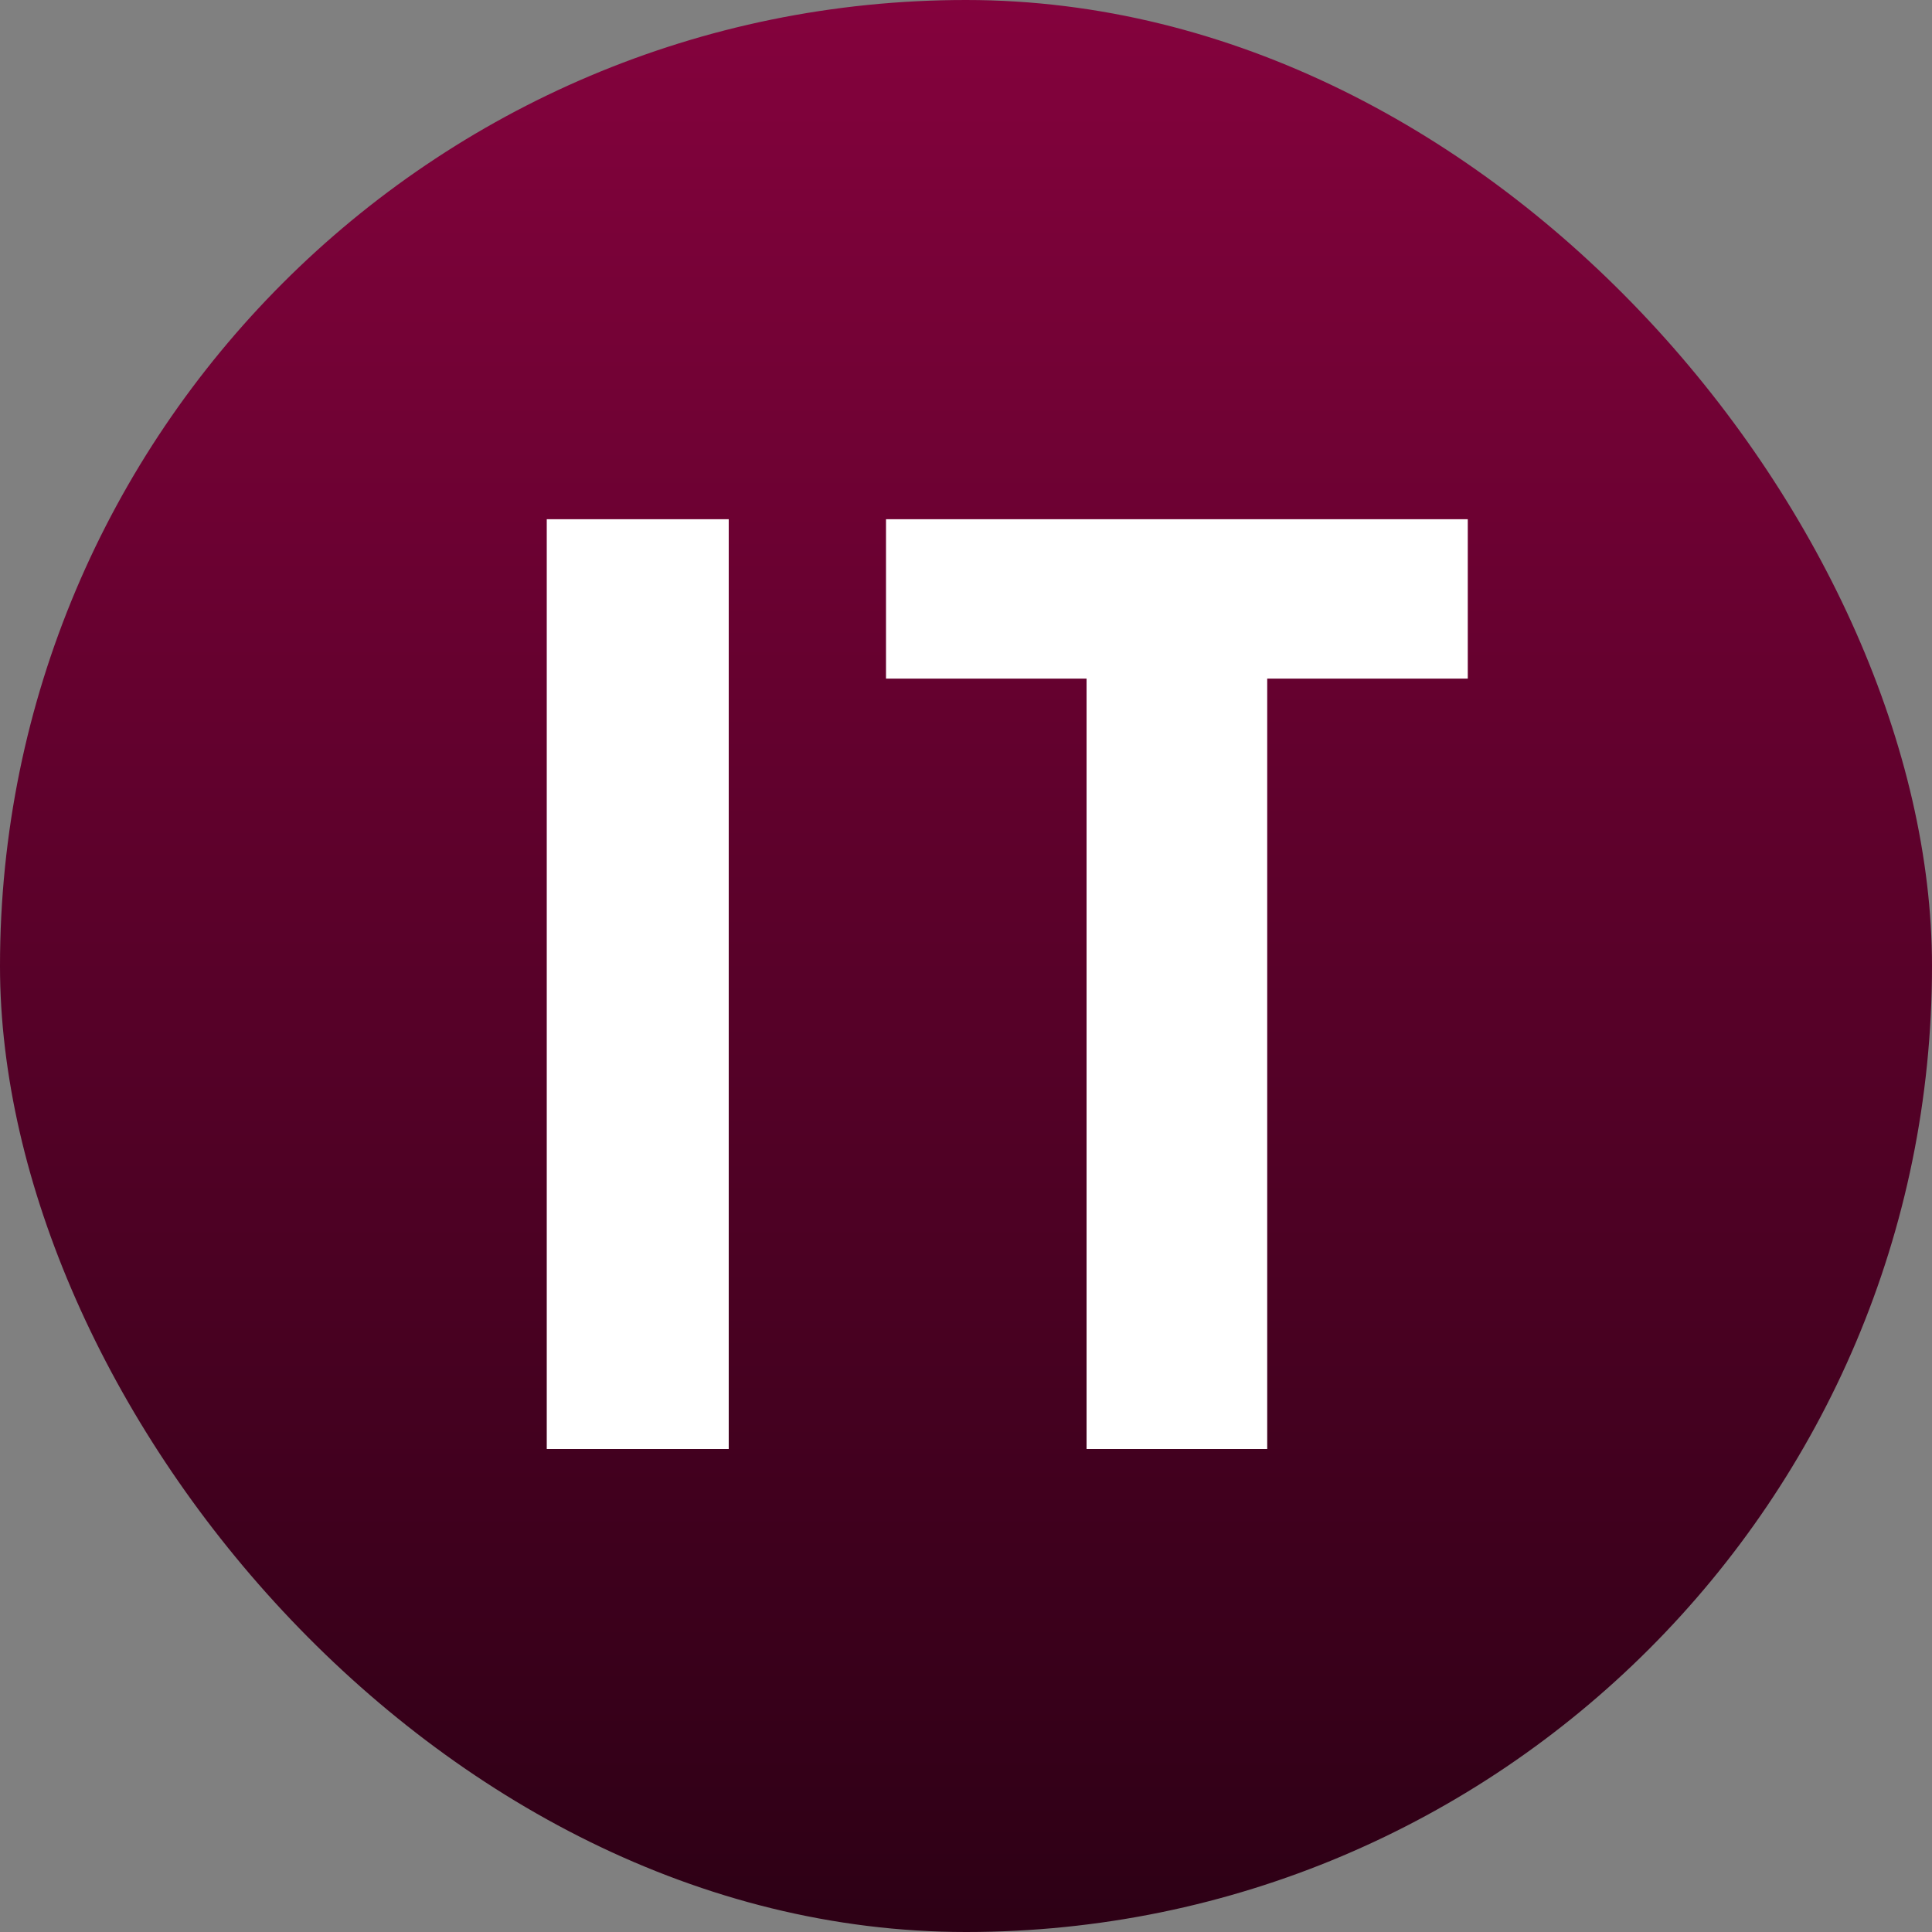 <svg width="32" height="32" viewBox="0 0 32 32" fill="none" xmlns="http://www.w3.org/2000/svg">
<rect x="0" y="0" width="32" height="32" fill="#808080" stroke="none"/>
<rect width="32" height="32" rx="16" fill="url(#paint0_linear_400_1477)"/>
<path d="M9.056 24V8.6H12.07V24H9.056ZM17.997 11.24H14.675V8.6H24.311V11.24H20.989V24H17.997V11.24Z" fill="white"/>
<defs>
<linearGradient id="paint0_linear_400_1477" x1="16" y1="0" x2="16" y2="32" gradientUnits="userSpaceOnUse">
<stop stop-color="#84023D"/>
<stop offset="1" stop-color="#2D0015"/>
</linearGradient>
</defs>
</svg>
